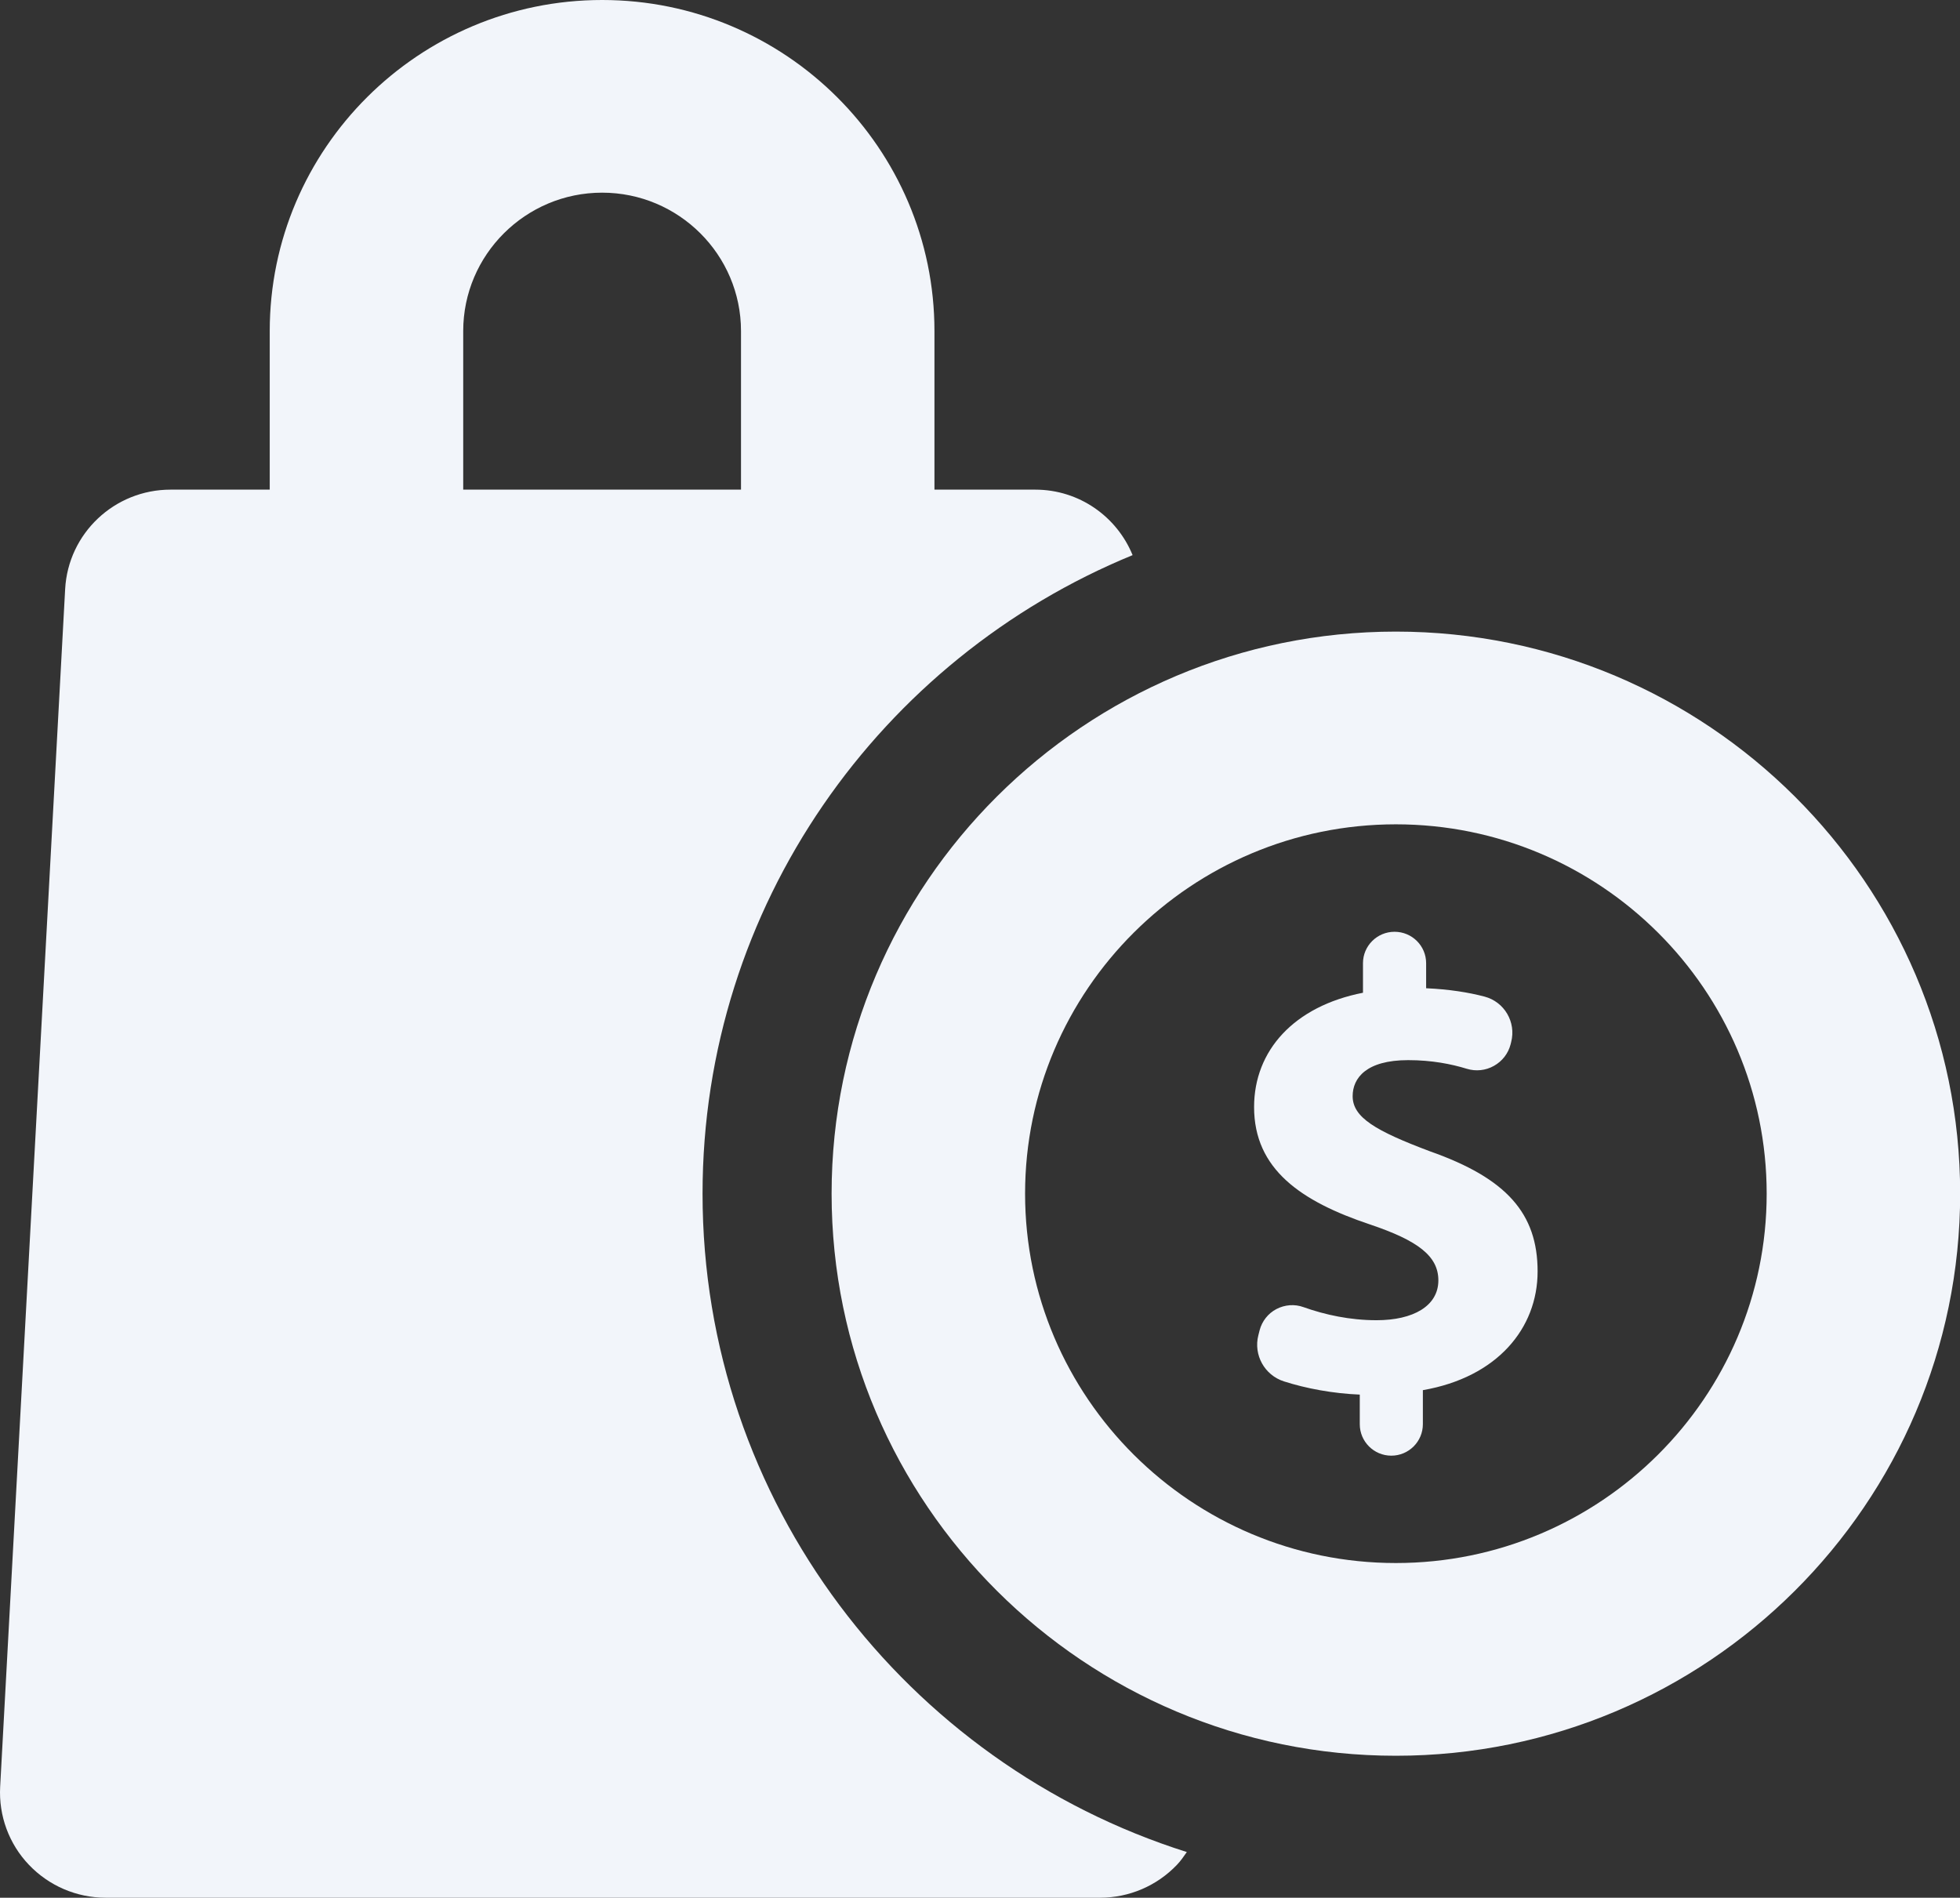 <svg width="63" height="61" viewBox="0 0 63 61" version="1.1" xmlns="http://www.w3.org/2000/svg" xmlns:xlink="http://www.w3.org/1999/xlink">
<rect x="0" y="0" width="63" height="61" fill="#333333" stroke="none"/>
<title>chas-payment</title>
<desc>Created using Figma</desc>
<g id="Canvas" transform="translate(-4151 509)">
<g id="chas-payment">
<g id="Group">
<g id="Icons 40">
<g id="Group">
<g id="Vector">
<use xlink:href="#path0_fill" transform="translate(4177.73 -488.698)" fill="#F2F5FA"/>
</g>
<g id="Vector">
<use xlink:href="#path1_fill" transform="translate(4191.31 -479.049)" fill="#F2F5FA"/>
</g>
</g>
<g id="Vector">
<use xlink:href="#path2_fill" transform="translate(4151 -509)" fill="#F2F5FA"/>
</g>
</g>
</g>
</g>
</g>
<defs>
<path id="path0_fill" d="M 18.137 -9.25216e-08C 8.135 -9.25216e-08 2.78642e-07 8.104 2.78642e-07 18.067C 2.78642e-07 28.031 8.136 36.135 18.137 36.135C 28.139 36.135 36.275 28.031 36.275 18.067C 36.275 8.104 28.139 -9.25216e-08 18.137 -9.25216e-08ZM 18.137 29.94C 11.565 29.94 6.219 24.615 6.219 18.067C 6.219 11.52 11.565 6.195 18.137 6.195C 24.71 6.195 30.056 11.52 30.056 18.067C 30.056 24.615 24.71 29.94 18.137 29.94Z"/>
<path id="path1_fill" d="M 5.656 7.058C 3.895 6.396 3.168 5.965 3.168 5.283C 3.168 4.705 3.603 4.126 4.951 4.126C 5.716 4.126 6.338 4.251 6.838 4.404C 7.129 4.493 7.443 4.46 7.708 4.311C 7.976 4.162 8.17 3.912 8.245 3.618L 8.263 3.545C 8.429 2.904 8.044 2.25 7.405 2.083C 6.891 1.948 6.275 1.849 5.53 1.815L 5.53 1.01C 5.53 0.452 5.077 3.85506e-07 4.514 3.85506e-07C 3.955 3.85506e-07 3.5 0.452 3.5 1.01L 3.5 1.96C 1.283 2.394 1.60993e-06 3.817 1.60993e-06 5.634C 1.60993e-06 7.634 1.51 8.667 3.729 9.409C 5.261 9.925 5.923 10.421 5.923 11.205C 5.923 12.03 5.115 12.486 3.935 12.486C 3.085 12.486 2.283 12.313 1.587 12.065C 1.304 11.962 0.988 11.986 0.718 12.127C 0.449 12.268 0.255 12.516 0.178 12.808L 0.137 12.97C -0.024 13.603 0.336 14.252 0.959 14.452C 1.672 14.68 2.526 14.841 3.397 14.877L 3.397 15.829C 3.397 16.386 3.85 16.84 4.411 16.84C 4.971 16.84 5.425 16.386 5.425 15.829L 5.425 14.734C 7.809 14.321 9.113 12.752 9.113 10.917C 9.113 9.058 8.119 7.925 5.656 7.058Z"/>
<path id="path2_fill" d="M 22.582 38.37C 22.582 29.112 28.304 21.169 36.405 17.844C 35.899 16.606 34.689 15.739 33.276 15.739L 30.036 15.739L 30.036 10.642C 30.036 4.774 25.245 1.78297e-08 19.354 1.78297e-08C 13.464 1.78297e-08 8.67 4.774 8.67 10.642L 8.67 15.739L 5.483 15.739C 3.679 15.739 2.191 17.143 2.094 18.937L 0.005 57.435C -0.045 58.363 0.288 59.27 0.93 59.943C 1.572 60.617 2.462 61 3.394 61L 35.365 61C 36.296 61 37.187 60.617 37.83 59.943C 37.952 59.816 38.049 59.673 38.148 59.532C 29.134 56.685 22.582 48.278 22.582 38.37ZM 14.889 10.642C 14.889 8.189 16.893 6.193 19.354 6.193C 21.816 6.193 23.818 8.189 23.818 10.642L 23.818 15.739L 14.889 15.739L 14.889 10.642Z"/>
</defs>
</svg>
